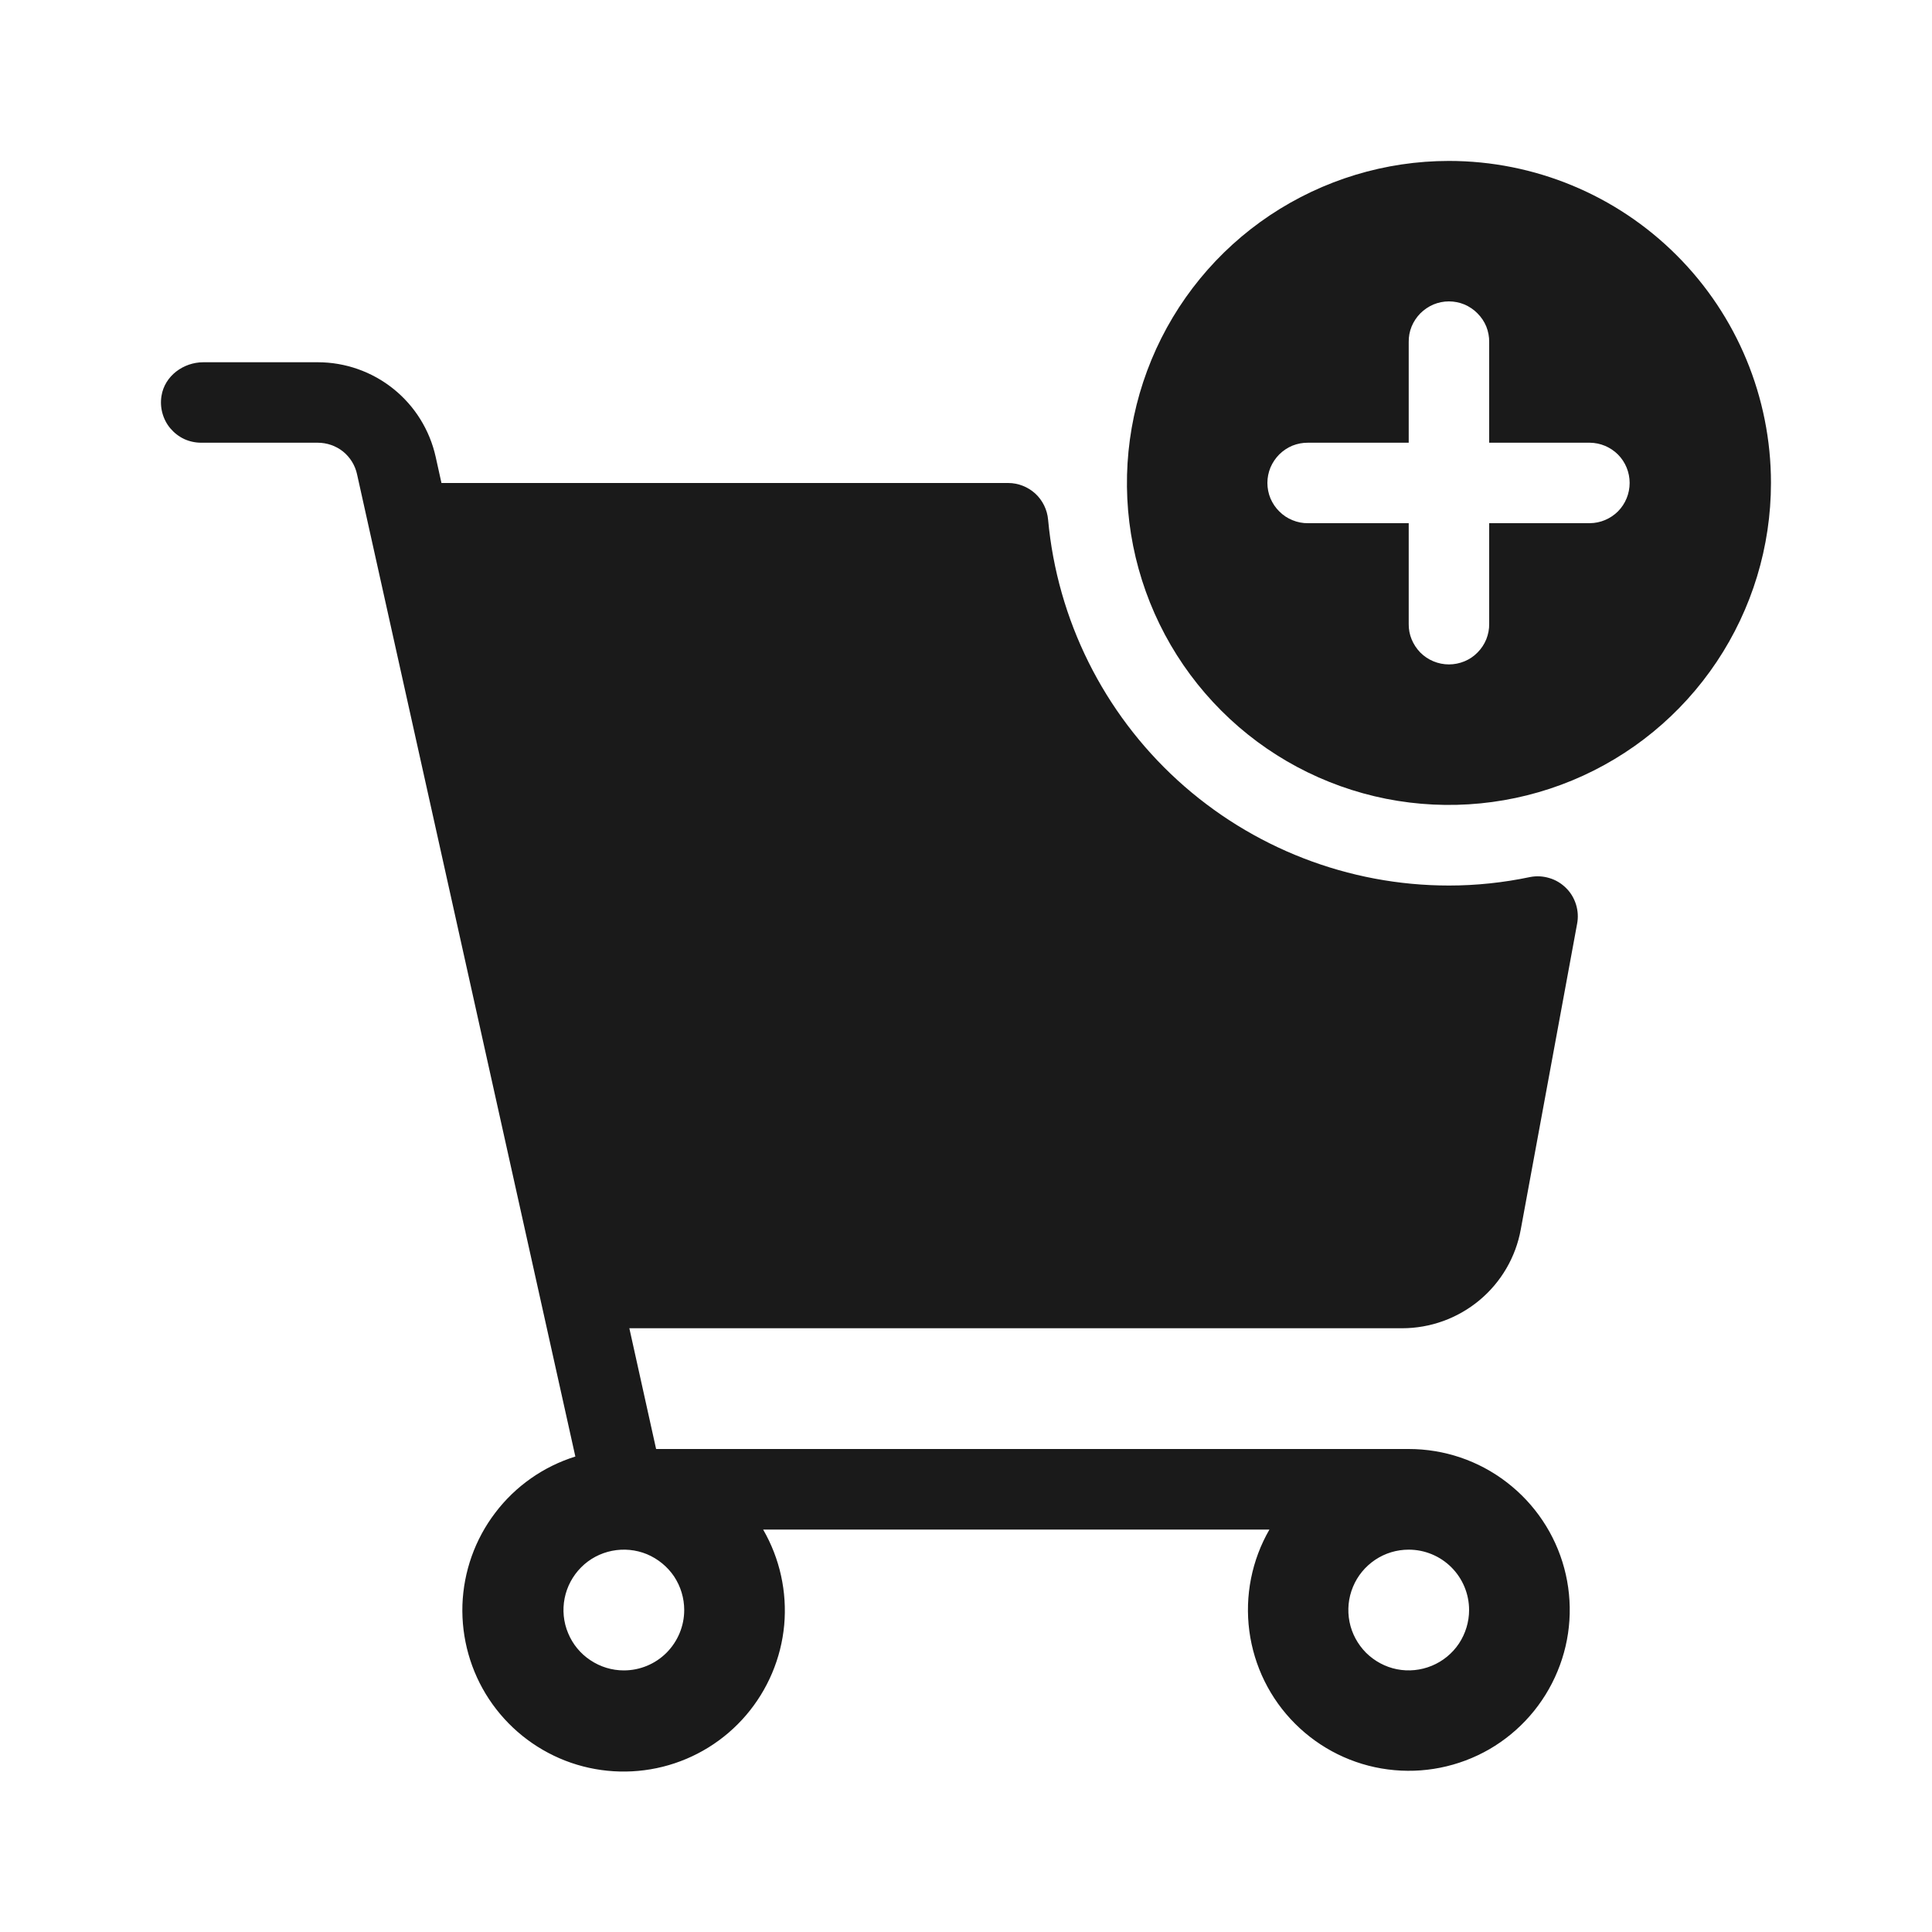 <svg width="20" height="20" viewBox="0 0 20 20" fill="none" xmlns="http://www.w3.org/2000/svg">
<path d="M15.743 12.727L16.326 9.564C16.339 9.497 16.335 9.429 16.315 9.364C16.295 9.299 16.26 9.24 16.212 9.193C16.164 9.145 16.105 9.109 16.04 9.09C15.975 9.07 15.907 9.066 15.84 9.079C15.564 9.137 15.282 9.167 15 9.167C13.961 9.167 12.959 8.778 12.191 8.078C11.424 7.378 10.945 6.416 10.85 5.381C10.841 5.277 10.794 5.181 10.718 5.11C10.641 5.04 10.541 5 10.437 5H4.57L4.51 4.729C4.448 4.451 4.294 4.203 4.072 4.025C3.85 3.847 3.574 3.75 3.29 3.75H2.105C1.898 3.75 1.705 3.892 1.672 4.097C1.662 4.156 1.665 4.218 1.681 4.276C1.697 4.335 1.725 4.389 1.764 4.435C1.804 4.482 1.852 4.519 1.907 4.545C1.962 4.57 2.022 4.583 2.083 4.583H3.289C3.384 4.583 3.477 4.615 3.551 4.674C3.625 4.734 3.676 4.817 3.696 4.909L5.956 15.078C5.626 15.181 5.336 15.384 5.127 15.66C4.917 15.935 4.799 16.269 4.787 16.614C4.776 16.96 4.872 17.301 5.062 17.589C5.253 17.878 5.528 18.1 5.851 18.226C6.173 18.351 6.526 18.373 6.862 18.289C7.197 18.205 7.498 18.019 7.723 17.756C7.948 17.493 8.086 17.167 8.118 16.823C8.149 16.479 8.073 16.133 7.9 15.834H13.141C12.958 16.151 12.885 16.52 12.933 16.884C12.981 17.247 13.147 17.585 13.407 17.844C13.666 18.103 14.004 18.27 14.367 18.317C14.731 18.365 15.1 18.291 15.418 18.108C15.735 17.924 15.983 17.641 16.123 17.302C16.264 16.963 16.288 16.588 16.193 16.234C16.098 15.88 15.888 15.567 15.597 15.344C15.306 15.12 14.95 15 14.583 15H6.792L6.515 13.75H14.514C14.806 13.75 15.089 13.648 15.314 13.461C15.539 13.274 15.691 13.014 15.743 12.727ZM6.458 17.292C6.334 17.292 6.214 17.255 6.111 17.186C6.008 17.118 5.928 17.02 5.881 16.906C5.833 16.792 5.821 16.666 5.845 16.545C5.869 16.424 5.929 16.312 6.016 16.225C6.103 16.137 6.215 16.078 6.336 16.054C6.457 16.03 6.583 16.042 6.697 16.089C6.811 16.137 6.909 16.217 6.978 16.319C7.046 16.422 7.083 16.543 7.083 16.667C7.083 16.832 7.017 16.991 6.9 17.109C6.783 17.226 6.624 17.292 6.458 17.292ZM15.208 16.667C15.208 16.79 15.171 16.911 15.103 17.014C15.034 17.117 14.936 17.197 14.822 17.244C14.708 17.291 14.582 17.304 14.461 17.28C14.34 17.256 14.229 17.196 14.141 17.109C14.054 17.021 13.994 16.91 13.97 16.789C13.946 16.667 13.958 16.542 14.006 16.427C14.053 16.313 14.133 16.216 14.236 16.147C14.339 16.078 14.459 16.042 14.583 16.042C14.749 16.042 14.908 16.108 15.025 16.225C15.142 16.342 15.208 16.501 15.208 16.667Z" fill="#1A1A1A"/>
<path d="M14.999 1.666C14.34 1.666 13.696 1.862 13.147 2.228C12.599 2.594 12.172 3.115 11.92 3.724C11.668 4.333 11.601 5.003 11.73 5.65C11.859 6.296 12.176 6.89 12.642 7.356C13.108 7.823 13.702 8.14 14.349 8.269C14.996 8.397 15.666 8.331 16.275 8.079C16.884 7.827 17.405 7.399 17.771 6.851C18.137 6.303 18.333 5.659 18.333 4.999C18.333 4.115 17.982 3.267 17.356 2.642C16.731 2.017 15.883 1.666 14.999 1.666ZM16.458 5.416H15.416V6.458C15.417 6.513 15.406 6.567 15.386 6.618C15.365 6.669 15.334 6.716 15.295 6.755C15.257 6.794 15.211 6.825 15.16 6.846C15.109 6.867 15.054 6.878 14.999 6.878C14.944 6.878 14.89 6.867 14.839 6.846C14.788 6.825 14.742 6.794 14.703 6.755C14.665 6.716 14.634 6.669 14.613 6.618C14.592 6.567 14.582 6.513 14.583 6.458V5.416H13.541C13.486 5.417 13.431 5.406 13.38 5.385C13.329 5.365 13.283 5.334 13.244 5.295C13.205 5.257 13.174 5.211 13.152 5.16C13.131 5.109 13.12 5.054 13.12 4.999C13.12 4.944 13.131 4.89 13.152 4.839C13.174 4.788 13.205 4.742 13.244 4.703C13.283 4.665 13.329 4.634 13.38 4.613C13.431 4.593 13.486 4.582 13.541 4.583H14.583V3.541C14.582 3.486 14.592 3.431 14.613 3.38C14.634 3.329 14.665 3.283 14.703 3.244C14.742 3.205 14.788 3.174 14.839 3.152C14.89 3.131 14.944 3.12 14.999 3.12C15.054 3.12 15.109 3.131 15.16 3.152C15.211 3.174 15.257 3.205 15.295 3.244C15.334 3.283 15.365 3.329 15.386 3.38C15.406 3.431 15.417 3.486 15.416 3.541V4.583H16.458C16.567 4.584 16.672 4.628 16.75 4.706C16.827 4.784 16.87 4.89 16.87 4.999C16.87 5.109 16.827 5.215 16.75 5.293C16.672 5.371 16.567 5.415 16.458 5.416H16.458Z" fill="#1A1A1A"/>
</svg>

